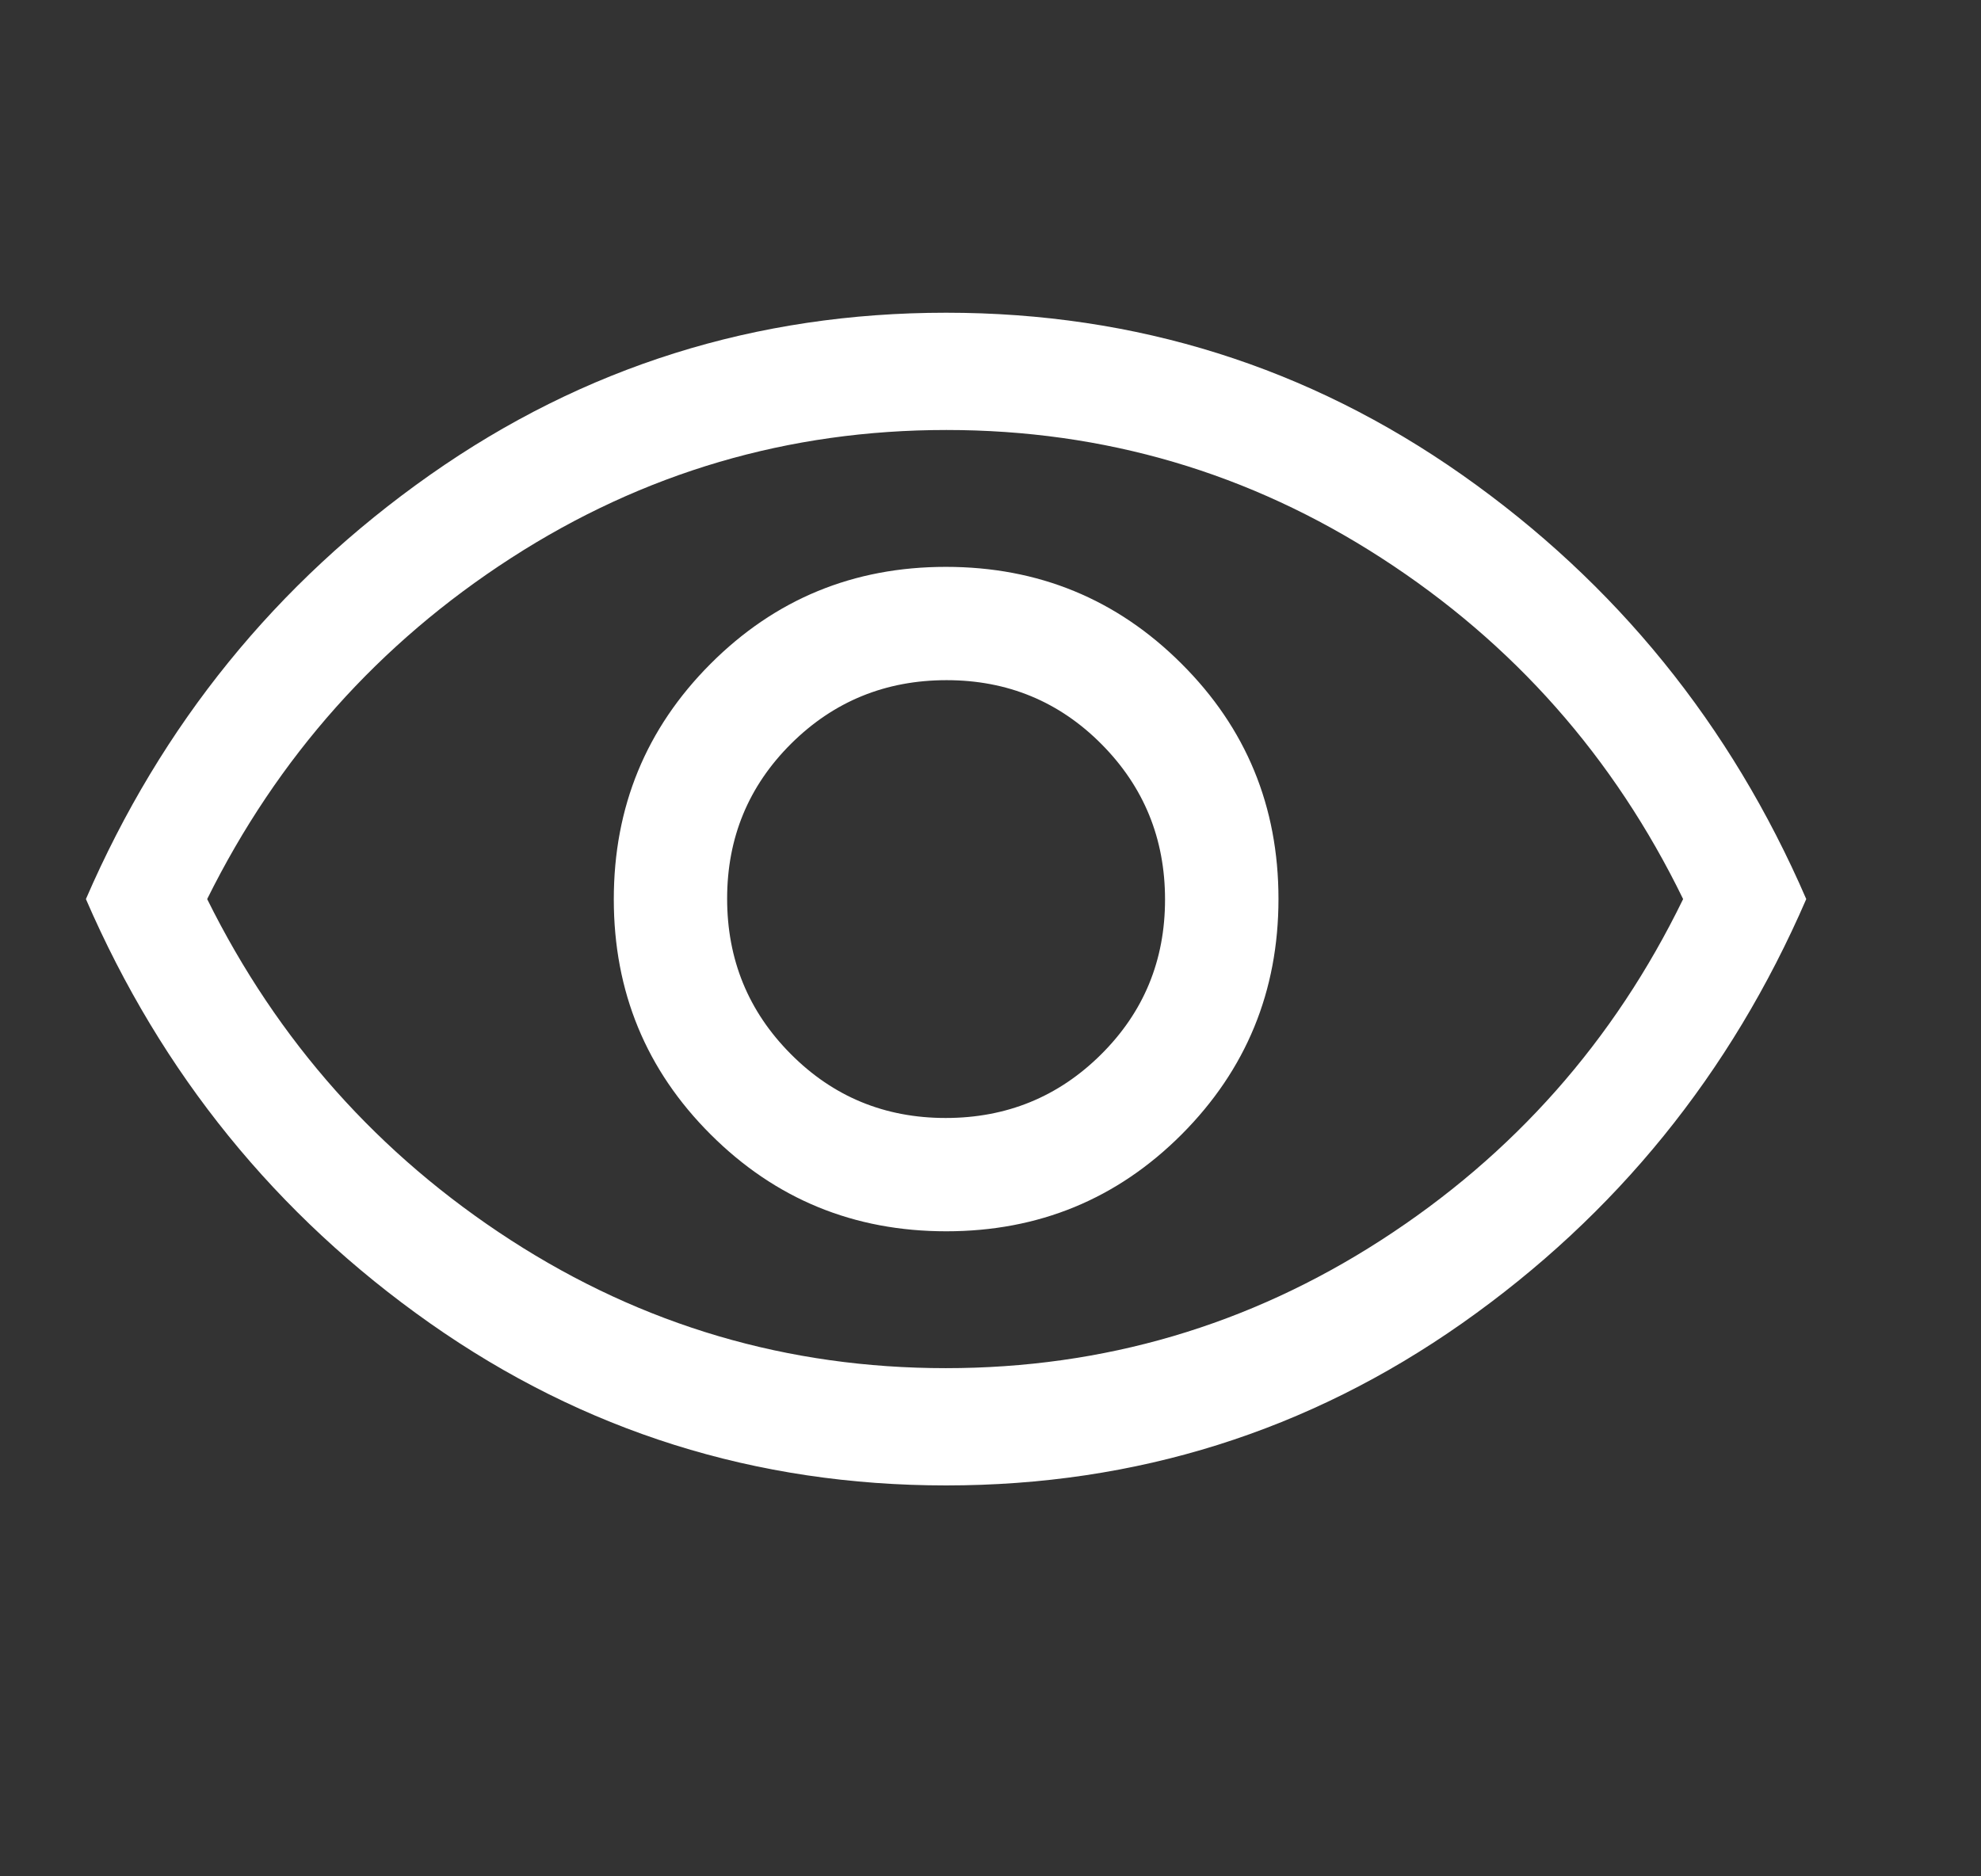 <svg width="19" height="18" viewBox="0 0 19 18" fill="none" xmlns="http://www.w3.org/2000/svg">
<rect x="0" y="0" width="19" height="18" fill="#333333" stroke="none"/>
<g clip-path="url(#clip0_375_8479)">
<path d="M9.076 11.812C9.962 11.812 10.715 11.502 11.334 10.882C11.952 10.262 12.262 9.509 12.262 8.623C12.262 7.737 11.952 6.984 11.331 6.366C10.711 5.747 9.958 5.438 9.072 5.438C8.186 5.438 7.434 5.748 6.815 6.368C6.196 6.988 5.887 7.741 5.887 8.627C5.887 9.513 6.197 10.266 6.817 10.884C7.437 11.503 8.19 11.812 9.076 11.812ZM9.07 10.725C8.485 10.725 7.99 10.52 7.584 10.111C7.177 9.702 6.974 9.205 6.974 8.621C6.974 8.036 7.179 7.541 7.588 7.134C7.997 6.728 8.494 6.525 9.079 6.525C9.663 6.525 10.159 6.73 10.565 7.139C10.971 7.548 11.174 8.045 11.174 8.629C11.174 9.214 10.97 9.709 10.56 10.116C10.151 10.522 9.654 10.725 9.07 10.725ZM9.074 14.25C7.249 14.25 5.599 13.731 4.124 12.694C2.649 11.656 1.549 10.3 0.824 8.625C1.549 6.95 2.649 5.594 4.124 4.556C5.599 3.519 7.249 3 9.074 3C10.899 3 12.549 3.519 14.024 4.556C15.499 5.594 16.599 6.95 17.324 8.625C16.599 10.3 15.499 11.656 14.024 12.694C12.549 13.731 10.899 14.25 9.074 14.25ZM9.071 13.125C10.586 13.125 11.977 12.716 13.246 11.897C14.515 11.078 15.48 9.988 16.143 8.625C15.48 7.263 14.516 6.172 13.249 5.353C11.983 4.534 10.592 4.125 9.077 4.125C7.563 4.125 6.171 4.534 4.902 5.353C3.634 6.172 2.662 7.263 1.987 8.625C2.662 9.988 3.633 11.078 4.899 11.897C6.166 12.716 7.556 13.125 9.071 13.125Z" fill="white"/>
</g>
<defs>
<clipPath id="clip0_375_8479">
<rect width="18" height="18" fill="white" transform="translate(0.074)"/>
</clipPath>
</defs>
</svg>
